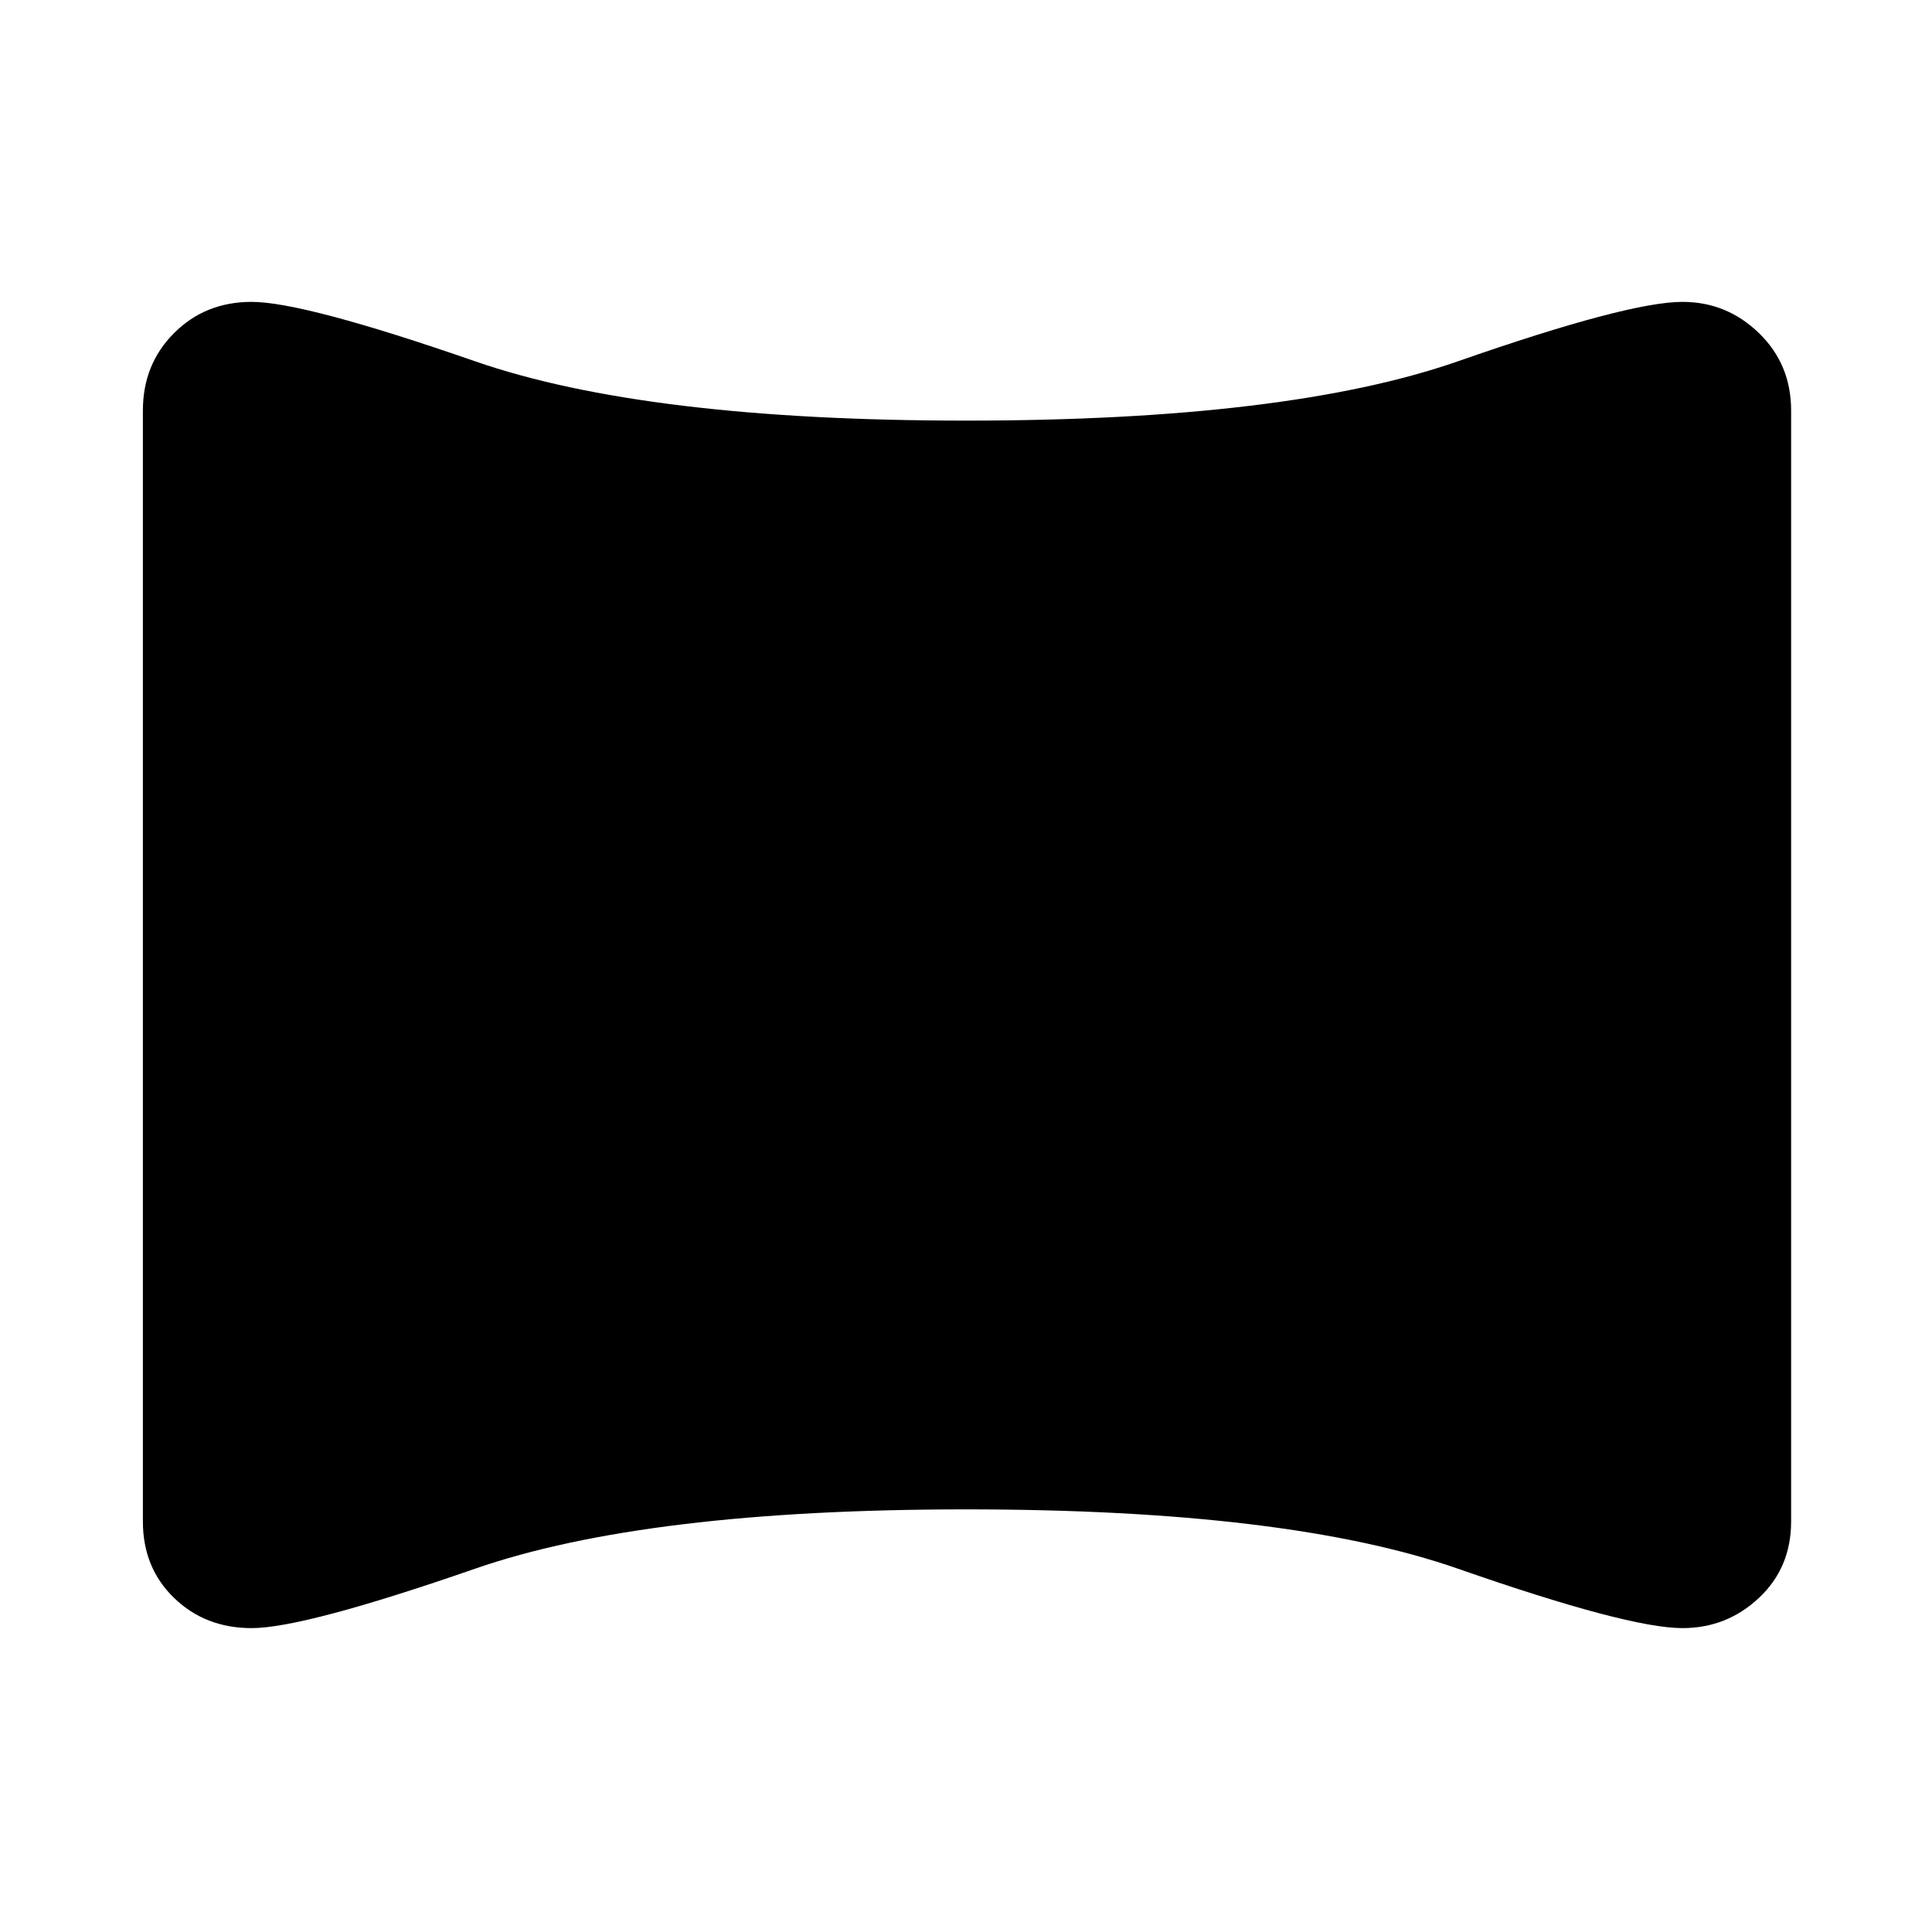 <svg xmlns="http://www.w3.org/2000/svg" height="48" width="48"><path d="M6.25 40.45q-1.15 0-1.925-.75-.775-.75-.775-1.9V10.2q0-1.15.775-1.925Q5.1 7.5 6.25 7.5q1.3 0 5.55 1.475T24 10.45q8 0 12.225-1.475T41.8 7.5q1.1 0 1.9.775.8.775.8 1.925v27.6q0 1.15-.8 1.9t-1.9.75q-1.35 0-5.575-1.475T24 37.5q-7.95 0-12.2 1.475-4.25 1.475-5.55 1.475Z"/></svg>